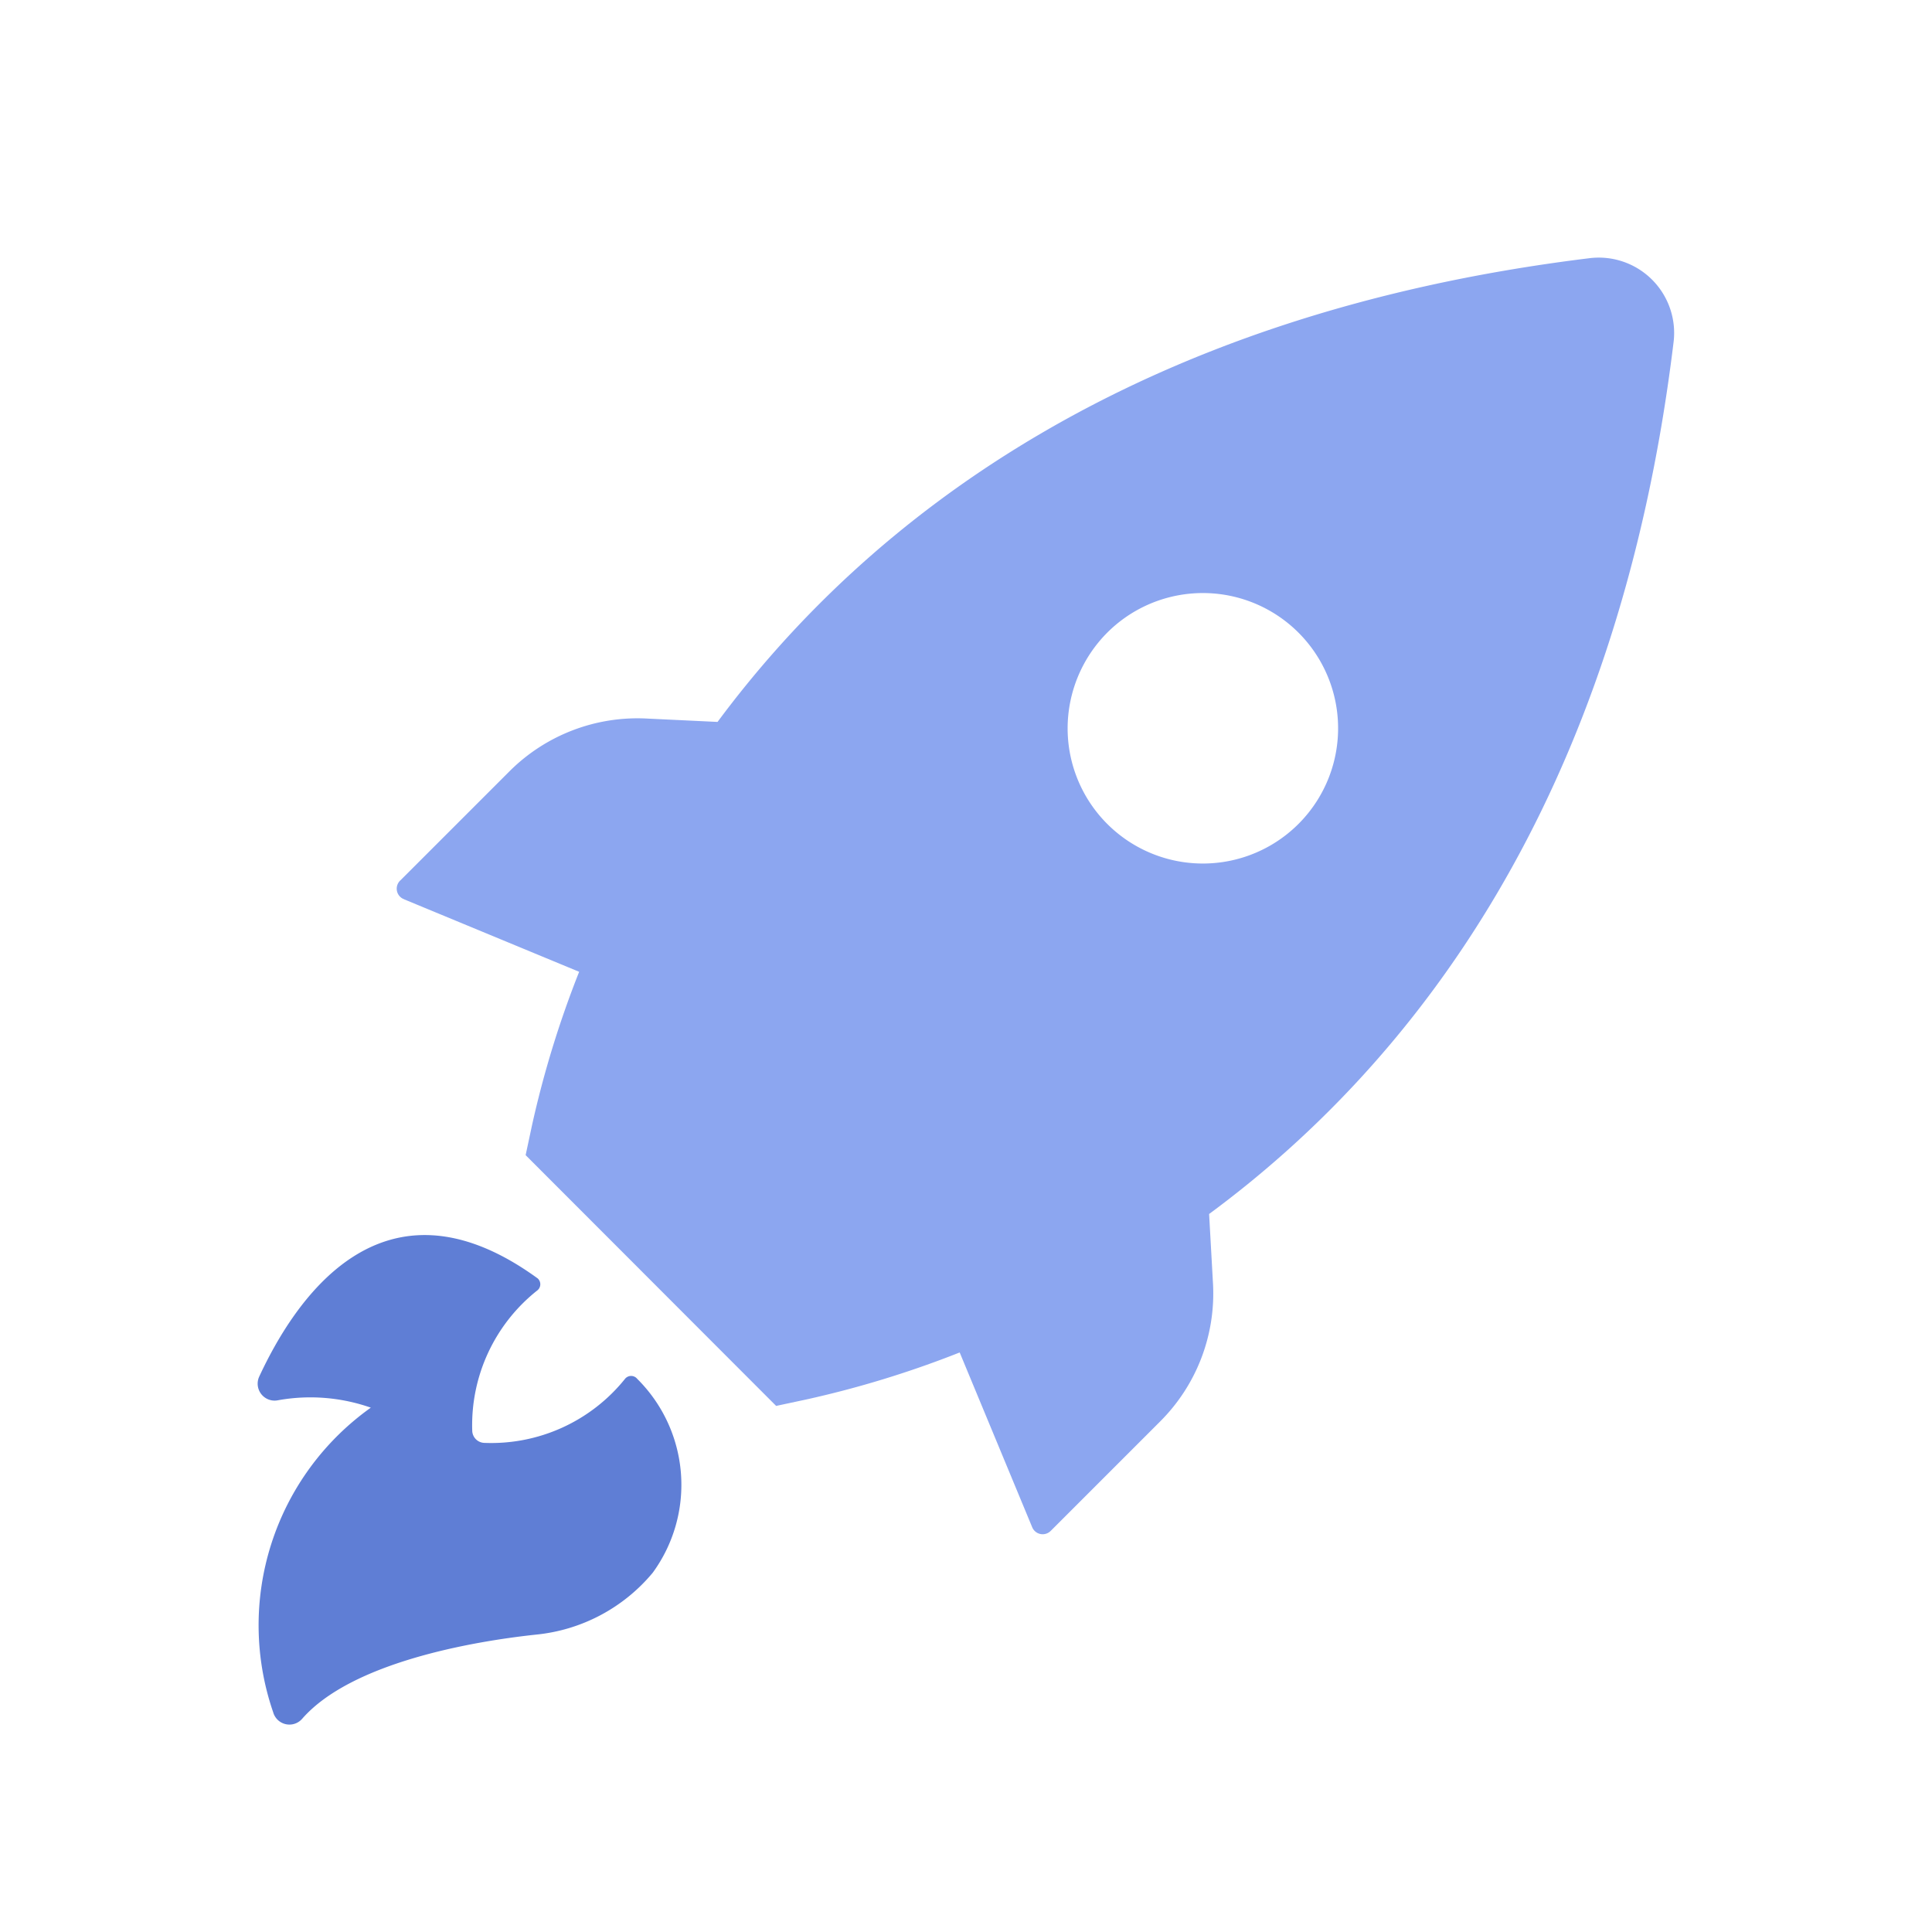 <svg xmlns="http://www.w3.org/2000/svg" width="30" height="30" viewBox="0 0 30 30">
  <g id="DeployContract_Inactive" transform="translate(-1176 -98)">
    <rect id="Rectangle_601" data-name="Rectangle 601" width="30" height="30" transform="translate(1176 98)" fill="none"/>
    <g id="Rocket" transform="translate(1176.881 101.043)">
      <path id="Path_784" data-name="Path 784" d="M12.224,10.922l2.717,1.125a15.665,15.665,0,0,0-.731,2.379l-.1.468L18,18.788l.468-.1a15.7,15.7,0,0,0,2.382-.73l1.126,2.714a.176.176,0,0,0,.288.056l1.7-1.7a2.806,2.806,0,0,0,.82-2.127l-.061-1.093c3.152-2.326,6.342-6.4,7.21-13.521A1.17,1.17,0,0,0,30.623.967c-7.121.875-11.206,4.064-13.533,7.2L16,8.115a2.812,2.812,0,0,0-2.129.807l-1.7,1.7a.175.175,0,0,0,.056.3ZM23.146,6.776a2.1,2.1,0,1,1-.62,1.492A2.109,2.109,0,0,1,23.146,6.776Z" transform="translate(-6.829 0)" fill="#8ca6f0"/>
      <path id="Path_785" data-name="Path 785" d="M4.877,70.016a2.835,2.835,0,0,0-1.44-.115.263.263,0,0,1-.293-.367c.511-1.1,1.868-3.311,4.324-1.525a.122.122,0,0,1,0,.182,2.667,2.667,0,0,0-1.016,2.185.194.194,0,0,0,.187.187,2.665,2.665,0,0,0,2.185-.994.122.122,0,0,1,.19,0,2.317,2.317,0,0,1,.24,3.011,2.7,2.7,0,0,1-1.81.96c-1.008.108-2.871.437-3.632,1.306a.262.262,0,0,1-.451-.1A4.147,4.147,0,0,1,4.877,70.016Z" transform="translate(0 -51.201)" fill="#5f7ed5"/>
    </g>
  </g>
</svg>
